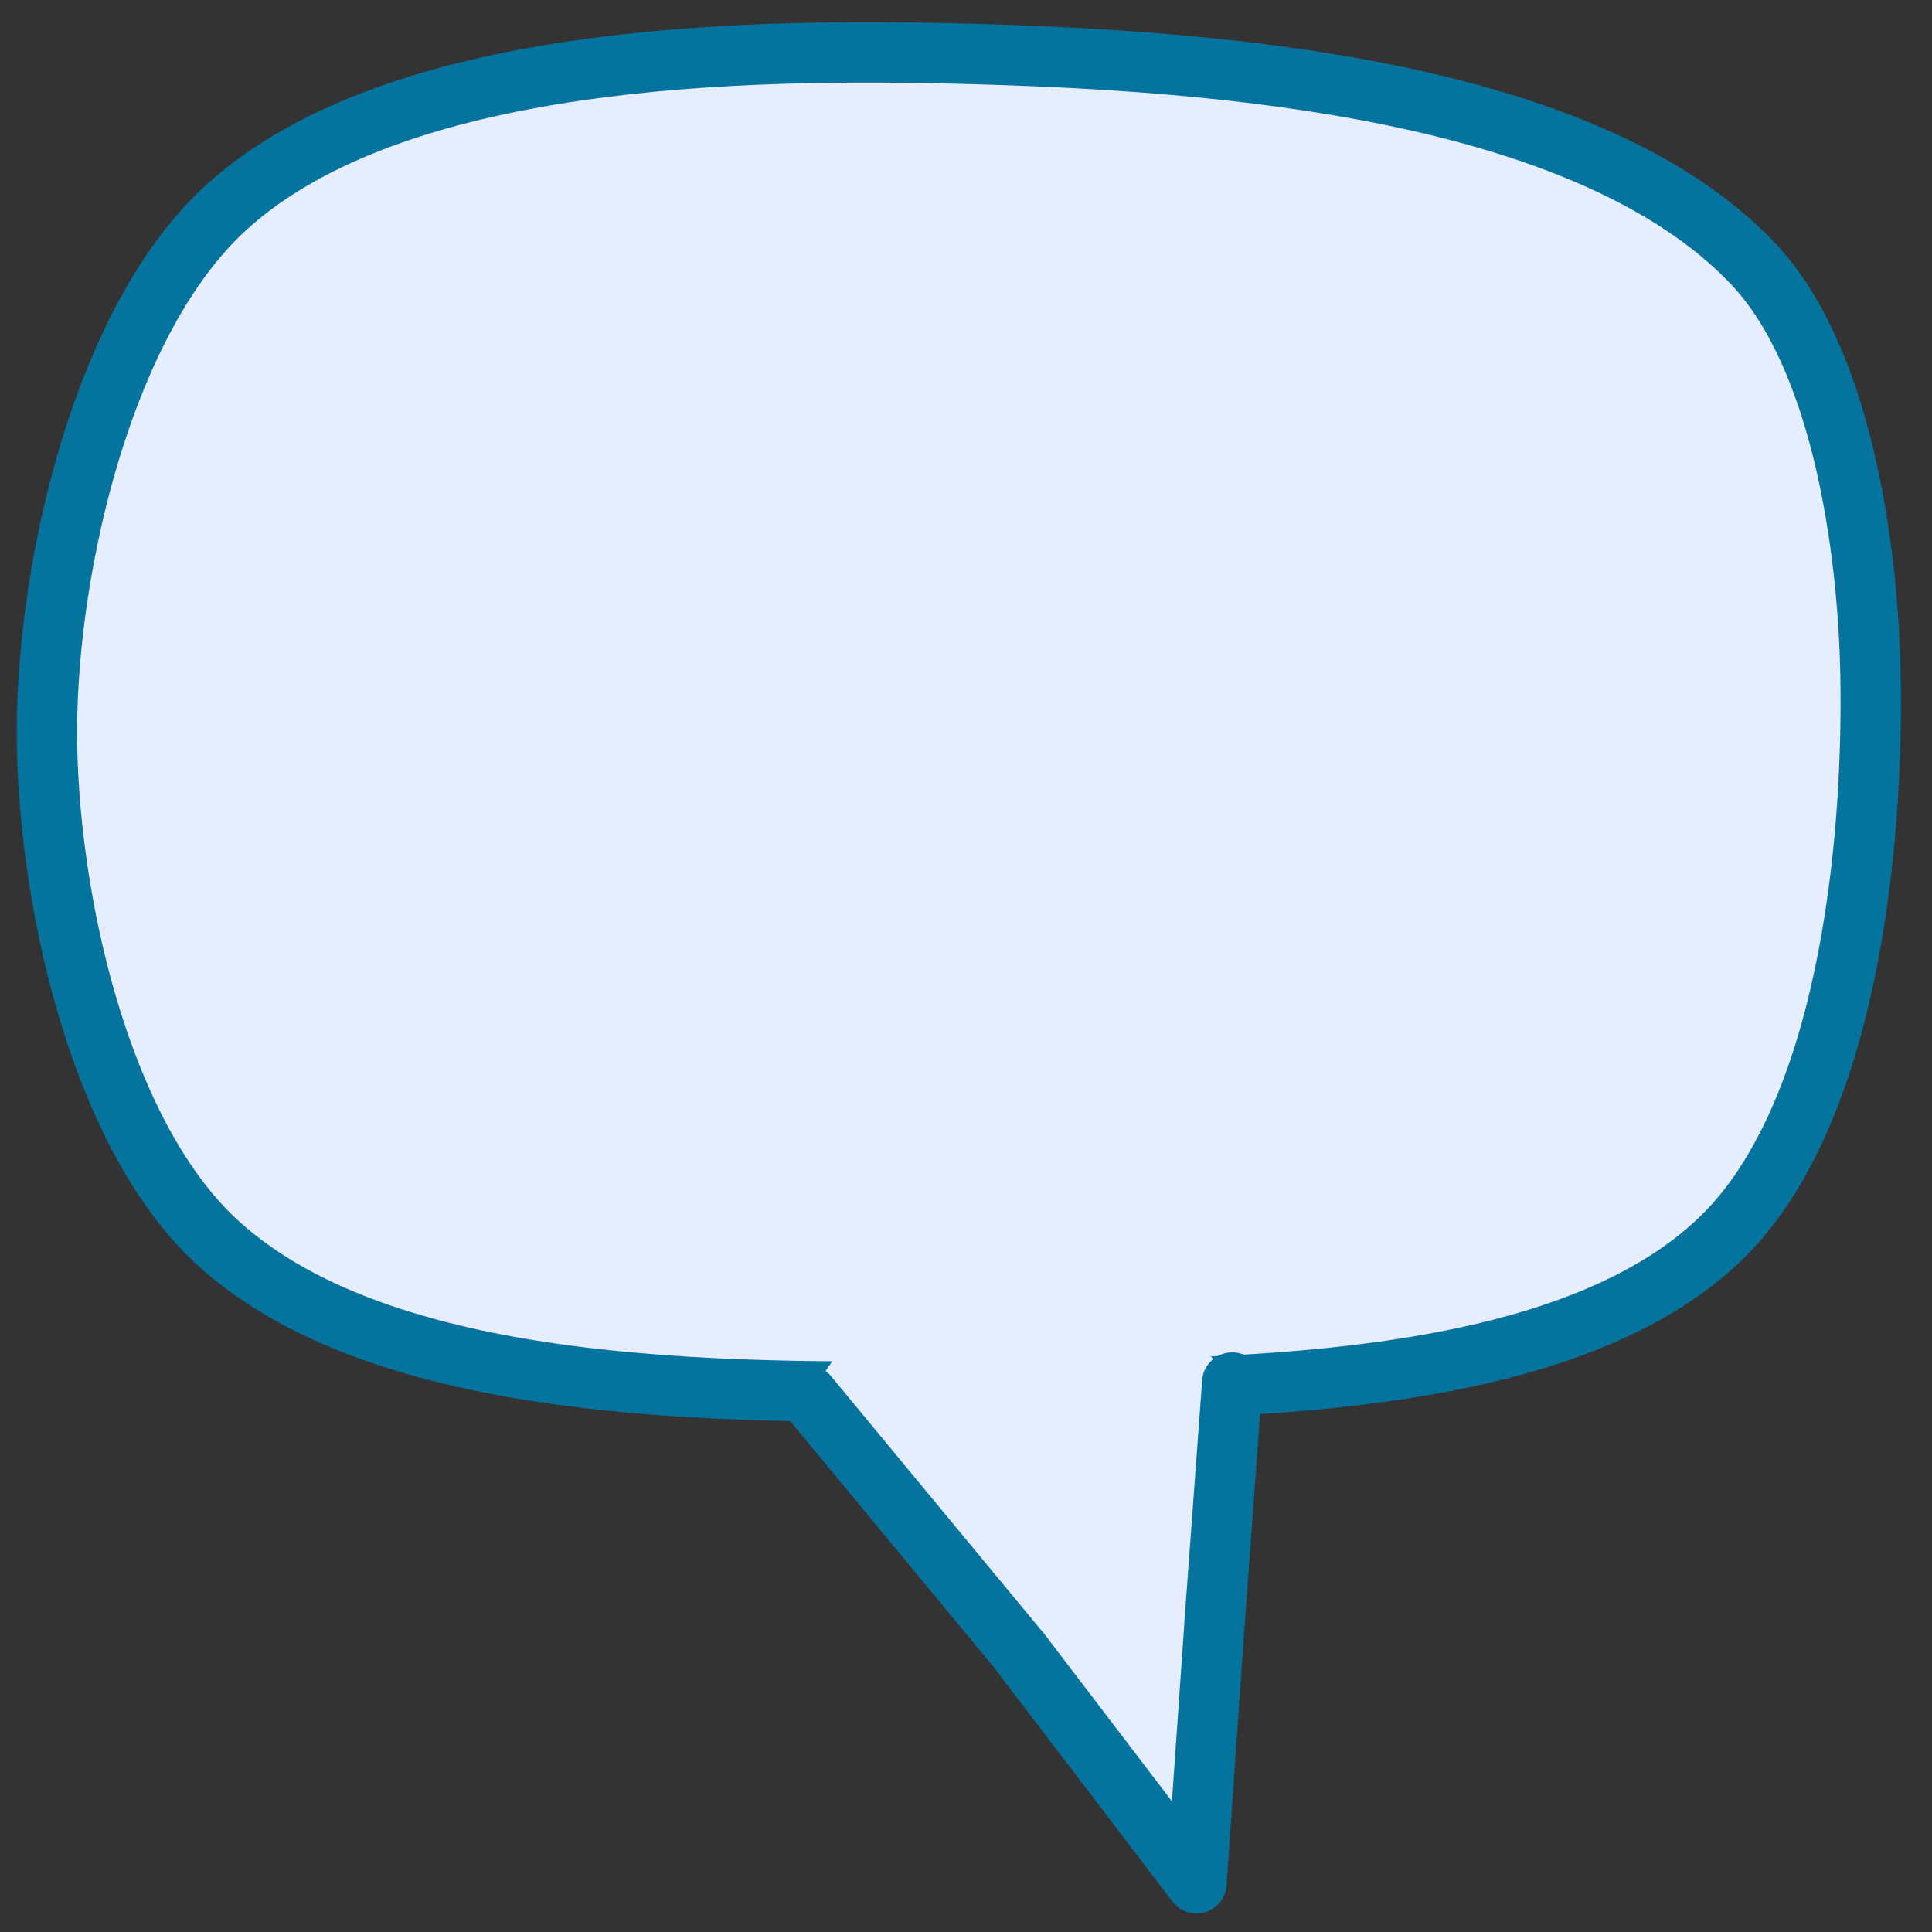<?xml version="1.0" encoding="utf-8"?>
<!-- Generator: Moho 14.1 build 20231027 -->
<!DOCTYPE svg PUBLIC "-//W3C//DTD SVG 1.1//EN" "http://www.w3.org/Graphics/SVG/1.1/DTD/svg11.dtd">
<svg version="1.1" id="Frame_0" xmlns="http://www.w3.org/2000/svg" xmlns:xlink="http://www.w3.org/1999/xlink" width="64px" height="64px">
<rect width="100%" height="100%" fill="#333333" stroke="none"/>
<path id="S1" fill="#e6edff" fill-rule="evenodd" stroke="#04739d" stroke-width="2" stroke-linecap="round" stroke-linejoin="round" d="M 7.484 6.881 C 13.060 1.790 24.582 1.578 32.130 1.785 C 40.184 2.005 52.529 2.886 58.072 8.734 C 60.995 11.818 61.884 18.105 61.963 22.354 C 62.071 28.130 61.179 36.932 57.053 40.977 C 51.739 46.186 40.219 46.001 32.778 46.072 C 24.967 46.147 12.966 46.439 7.206 41.162 C 3.233 37.522 1.527 29.502 1.554 24.114 C 1.583 18.647 3.446 10.567 7.484 6.881 Z"/>
<path id="S2" fill="#e6edff" fill-rule="evenodd" stroke="none" d="M 39.635 62.386 C 39.635 62.386 33.761 54.683 33.761 54.683 C 33.760 54.682 26.775 46.239 26.774 46.238 C 26.775 46.237 33.425 36.708 33.426 36.707 C 33.427 36.708 40.818 45.799 40.818 45.800 C 40.818 45.801 40.227 53.861 40.227 53.861 C 40.227 53.862 39.635 62.386 39.635 62.386 Z"/>
<path id="S2" fill="none" stroke="#04739d" stroke-width="2" stroke-linecap="round" stroke-linejoin="round" d="M 39.635 62.386 C 39.635 62.386 33.761 54.683 33.761 54.683 C 33.760 54.682 26.775 46.239 26.774 46.238 M 40.818 45.800 C 40.818 45.801 40.227 53.861 40.227 53.861 C 40.227 53.862 39.635 62.386 39.635 62.386 "/>
</svg>
